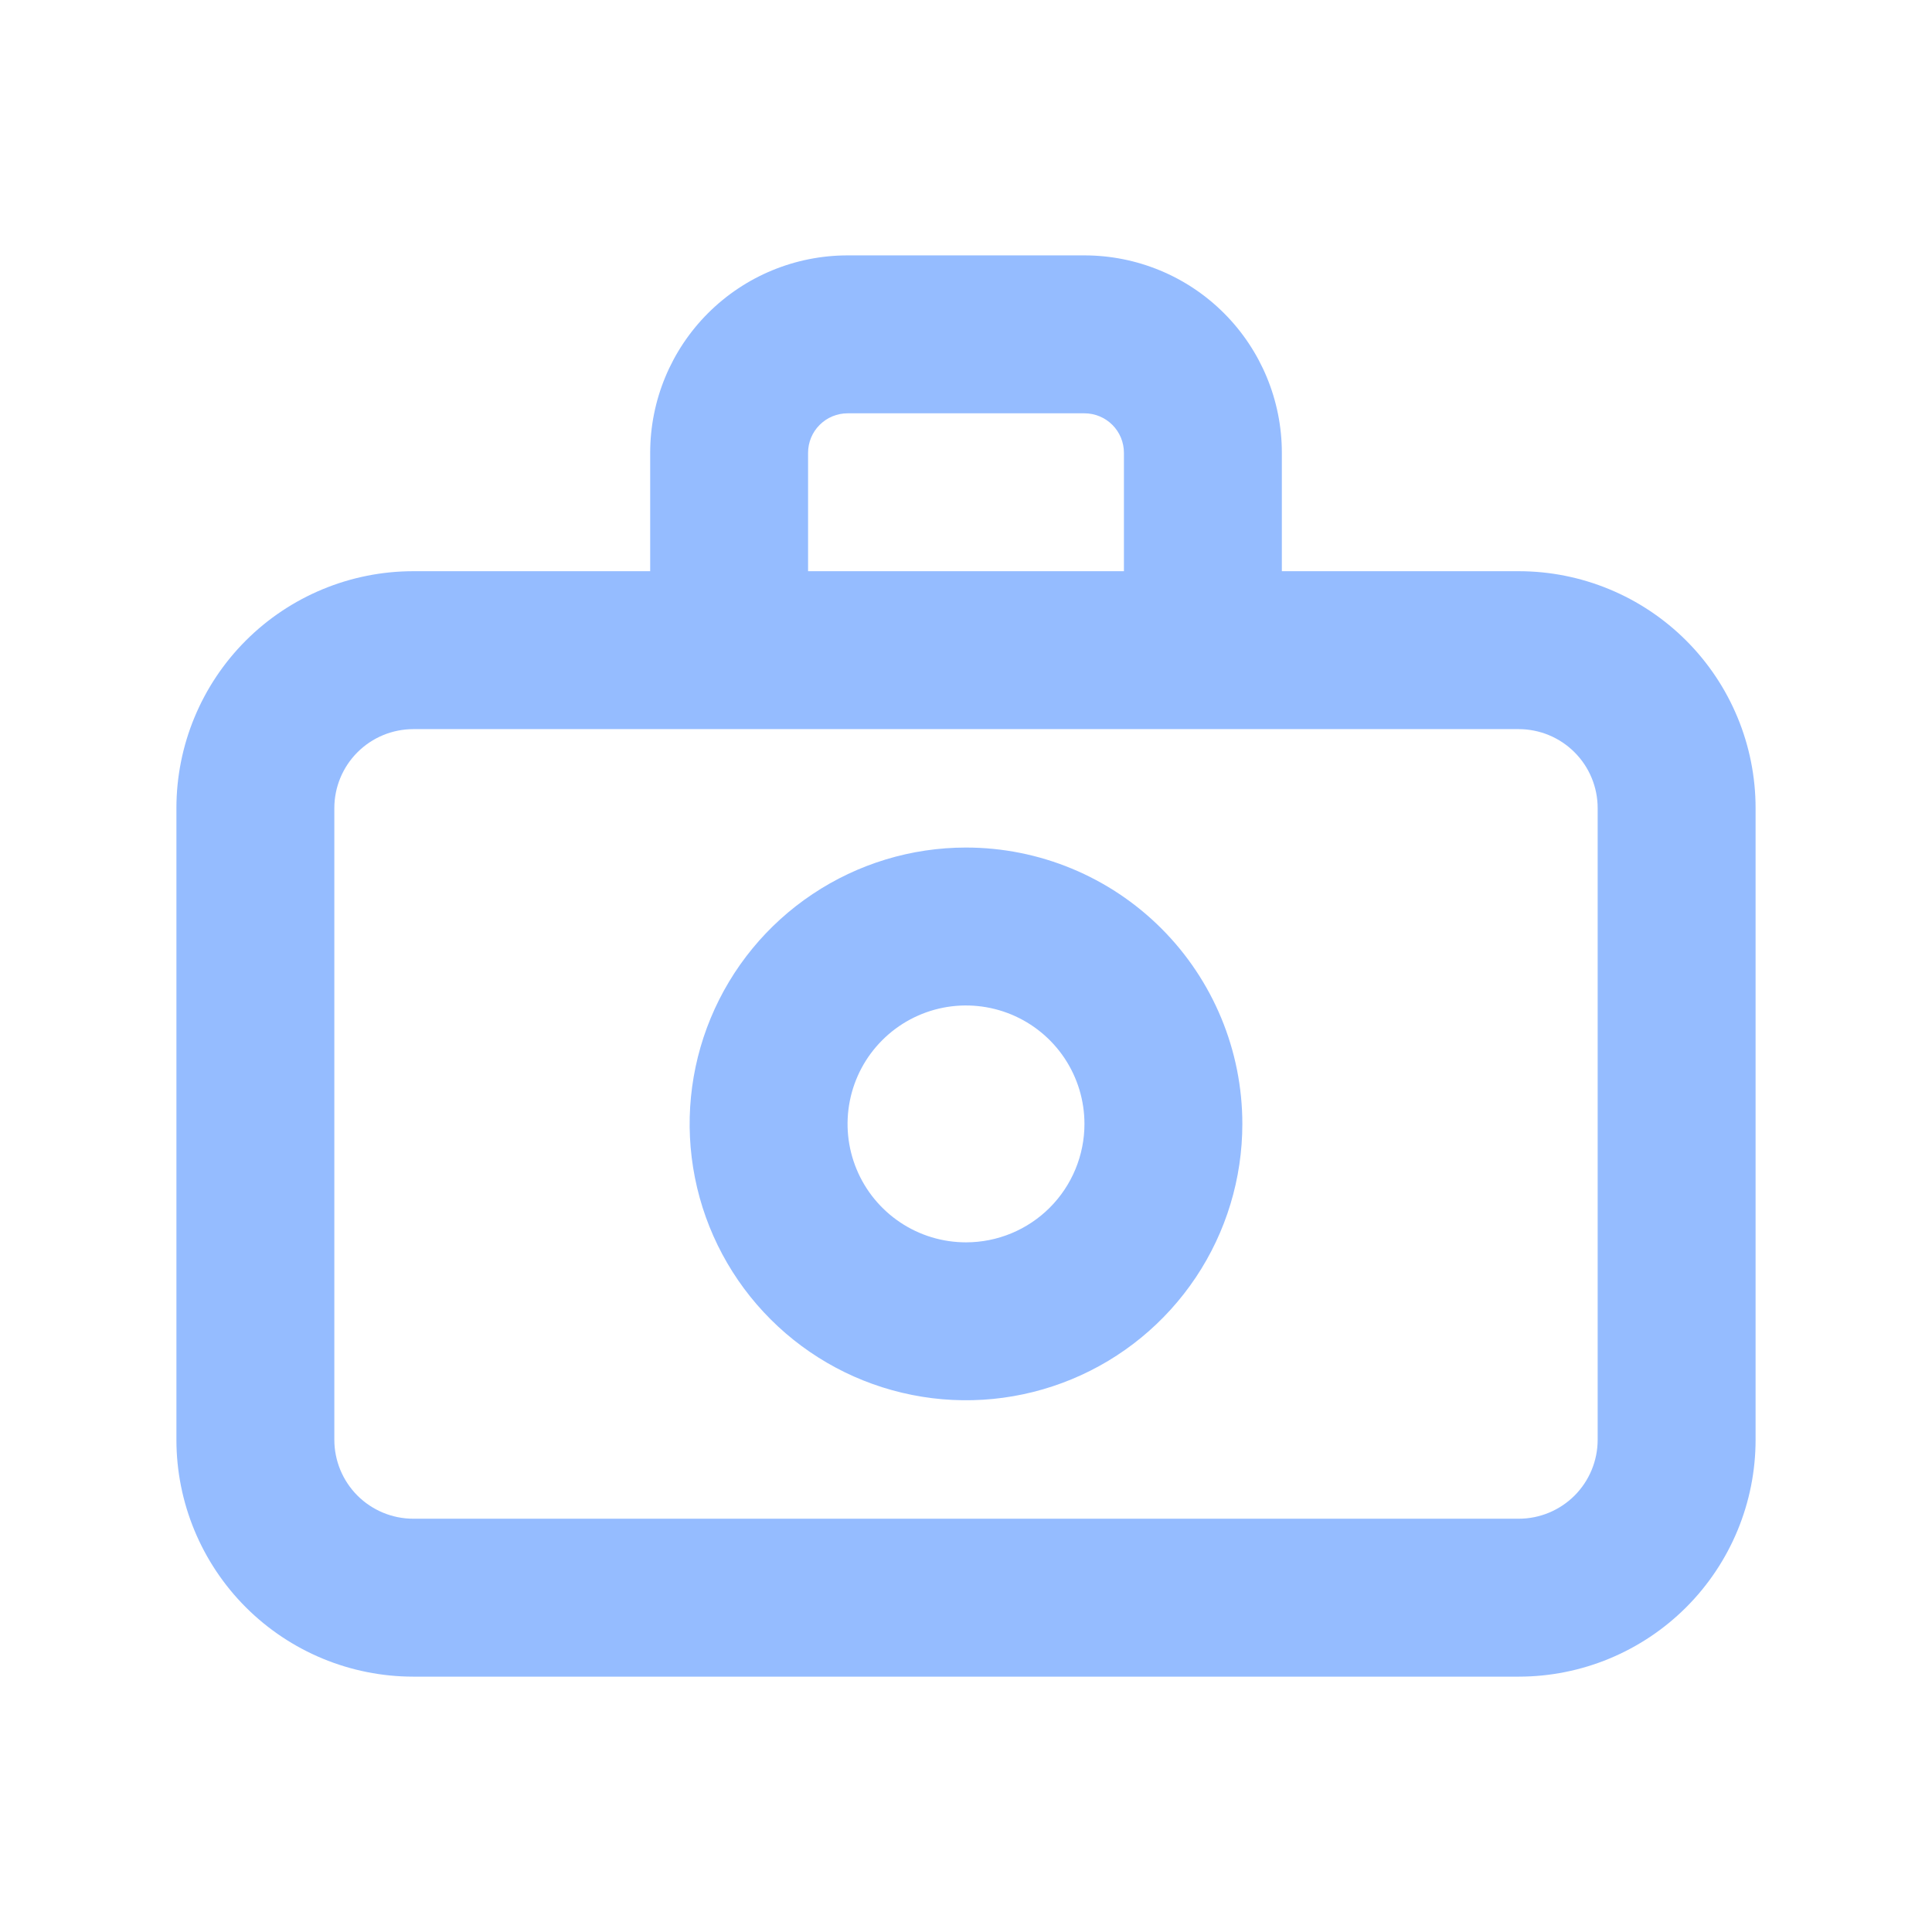 <svg width="58" height="58" viewBox="0 0 58 58" fill="none" xmlns="http://www.w3.org/2000/svg">
<g clip-path="url(#clip0_855_68811)">
<path d="M45.593 17.148H38.482V13.593C38.482 12.021 37.857 10.514 36.746 9.403C35.635 8.291 34.127 7.667 32.556 7.667H25.445C23.873 7.667 22.366 8.291 21.254 9.403C20.143 10.514 19.519 12.021 19.519 13.593V17.148H12.408C10.521 17.148 8.713 17.898 7.379 19.231C6.046 20.565 5.296 22.374 5.296 24.26V43.222C5.296 45.108 6.046 46.917 7.379 48.251C8.713 49.584 10.521 50.334 12.408 50.334H45.593C47.479 50.334 49.287 49.584 50.621 48.251C51.955 46.917 52.704 45.108 52.704 43.222V24.26C52.704 22.374 51.955 20.565 50.621 19.231C49.287 17.898 47.479 17.148 45.593 17.148ZM24.259 13.593C24.259 13.279 24.384 12.977 24.607 12.755C24.829 12.533 25.13 12.408 25.445 12.408H32.556C32.87 12.408 33.171 12.533 33.394 12.755C33.616 12.977 33.741 13.279 33.741 13.593V17.148H24.259V13.593ZM47.963 43.222C47.963 43.851 47.713 44.454 47.269 44.899C46.824 45.343 46.221 45.593 45.593 45.593H12.408C11.779 45.593 11.176 45.343 10.731 44.899C10.287 44.454 10.037 43.851 10.037 43.222V24.26C10.037 23.631 10.287 23.028 10.731 22.584C11.176 22.139 11.779 21.889 12.408 21.889H45.593C46.221 21.889 46.824 22.139 47.269 22.584C47.713 23.028 47.963 23.631 47.963 24.26V43.222Z" fill="#95BCFF"/>
<path d="M29 25.444C27.359 25.444 25.755 25.931 24.391 26.843C23.026 27.754 21.963 29.05 21.335 30.566C20.707 32.082 20.543 33.75 20.863 35.359C21.183 36.968 21.973 38.447 23.134 39.607C24.294 40.767 25.772 41.557 27.381 41.877C28.991 42.198 30.659 42.033 32.175 41.405C33.691 40.778 34.986 39.714 35.898 38.35C36.81 36.986 37.296 35.382 37.296 33.741C37.296 31.54 36.422 29.43 34.866 27.874C33.31 26.318 31.2 25.444 29 25.444ZM29 37.296C28.297 37.296 27.609 37.088 27.025 36.697C26.44 36.306 25.984 35.751 25.715 35.101C25.446 34.452 25.375 33.737 25.513 33.047C25.65 32.357 25.988 31.724 26.486 31.227C26.983 30.729 27.616 30.391 28.306 30.253C28.996 30.116 29.711 30.187 30.361 30.456C31.01 30.725 31.566 31.181 31.956 31.765C32.347 32.35 32.556 33.037 32.556 33.741C32.556 34.684 32.181 35.588 31.514 36.255C30.847 36.922 29.943 37.296 29 37.296Z" fill="#95BCFF"/>
</g>
<defs>
<clipPath id="clip0_855_68811">
<rect width="56.889" height="56.889" fill="white" transform="translate(0.556 0.556)"/>
</clipPath>
</defs>
</svg>
